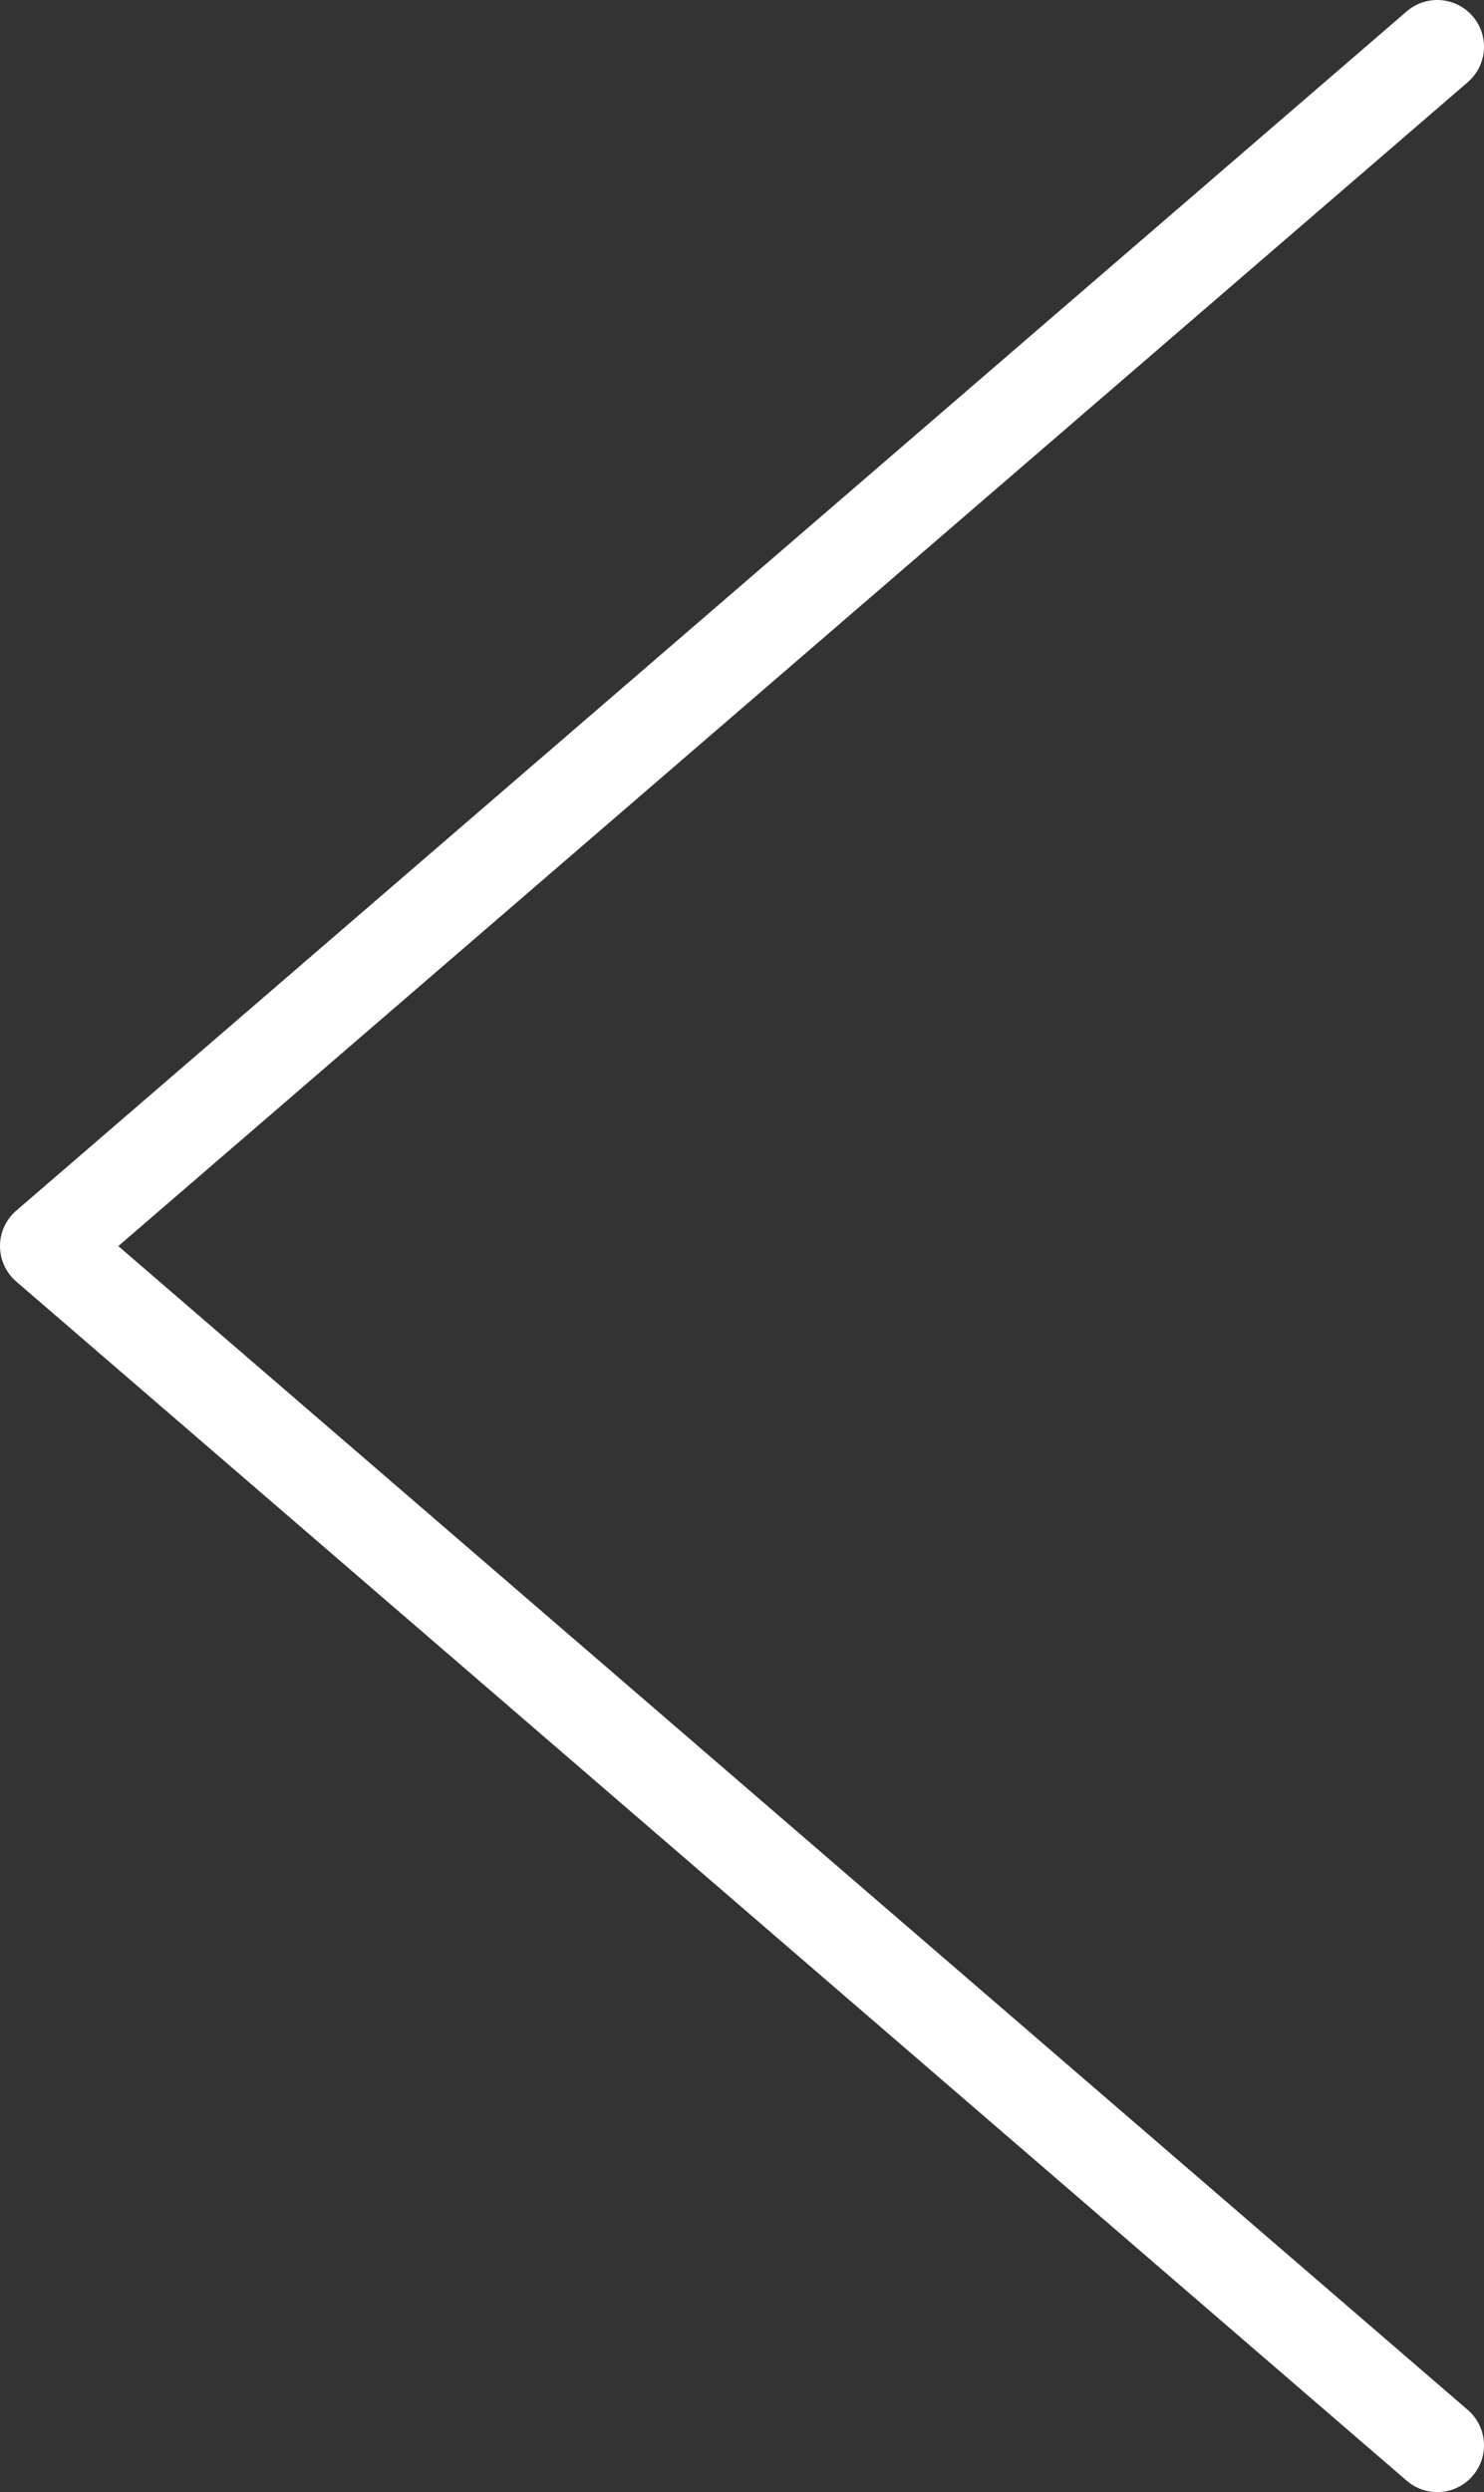 <svg xmlns="http://www.w3.org/2000/svg" width="15.877" height="26.649" viewBox="0 0 15.877 26.649"><rect x="0" y="0" width="15.877" height="26.649" fill="#333333" stroke="none"/><g transform="translate(0.5 0.5)"><path d="M0,12.825,14.877,25.649ZM14.877,0,0,12.825Z" fill="none" stroke="#fff" stroke-linecap="round" stroke-linejoin="round" stroke-width="1"/></g></svg>
